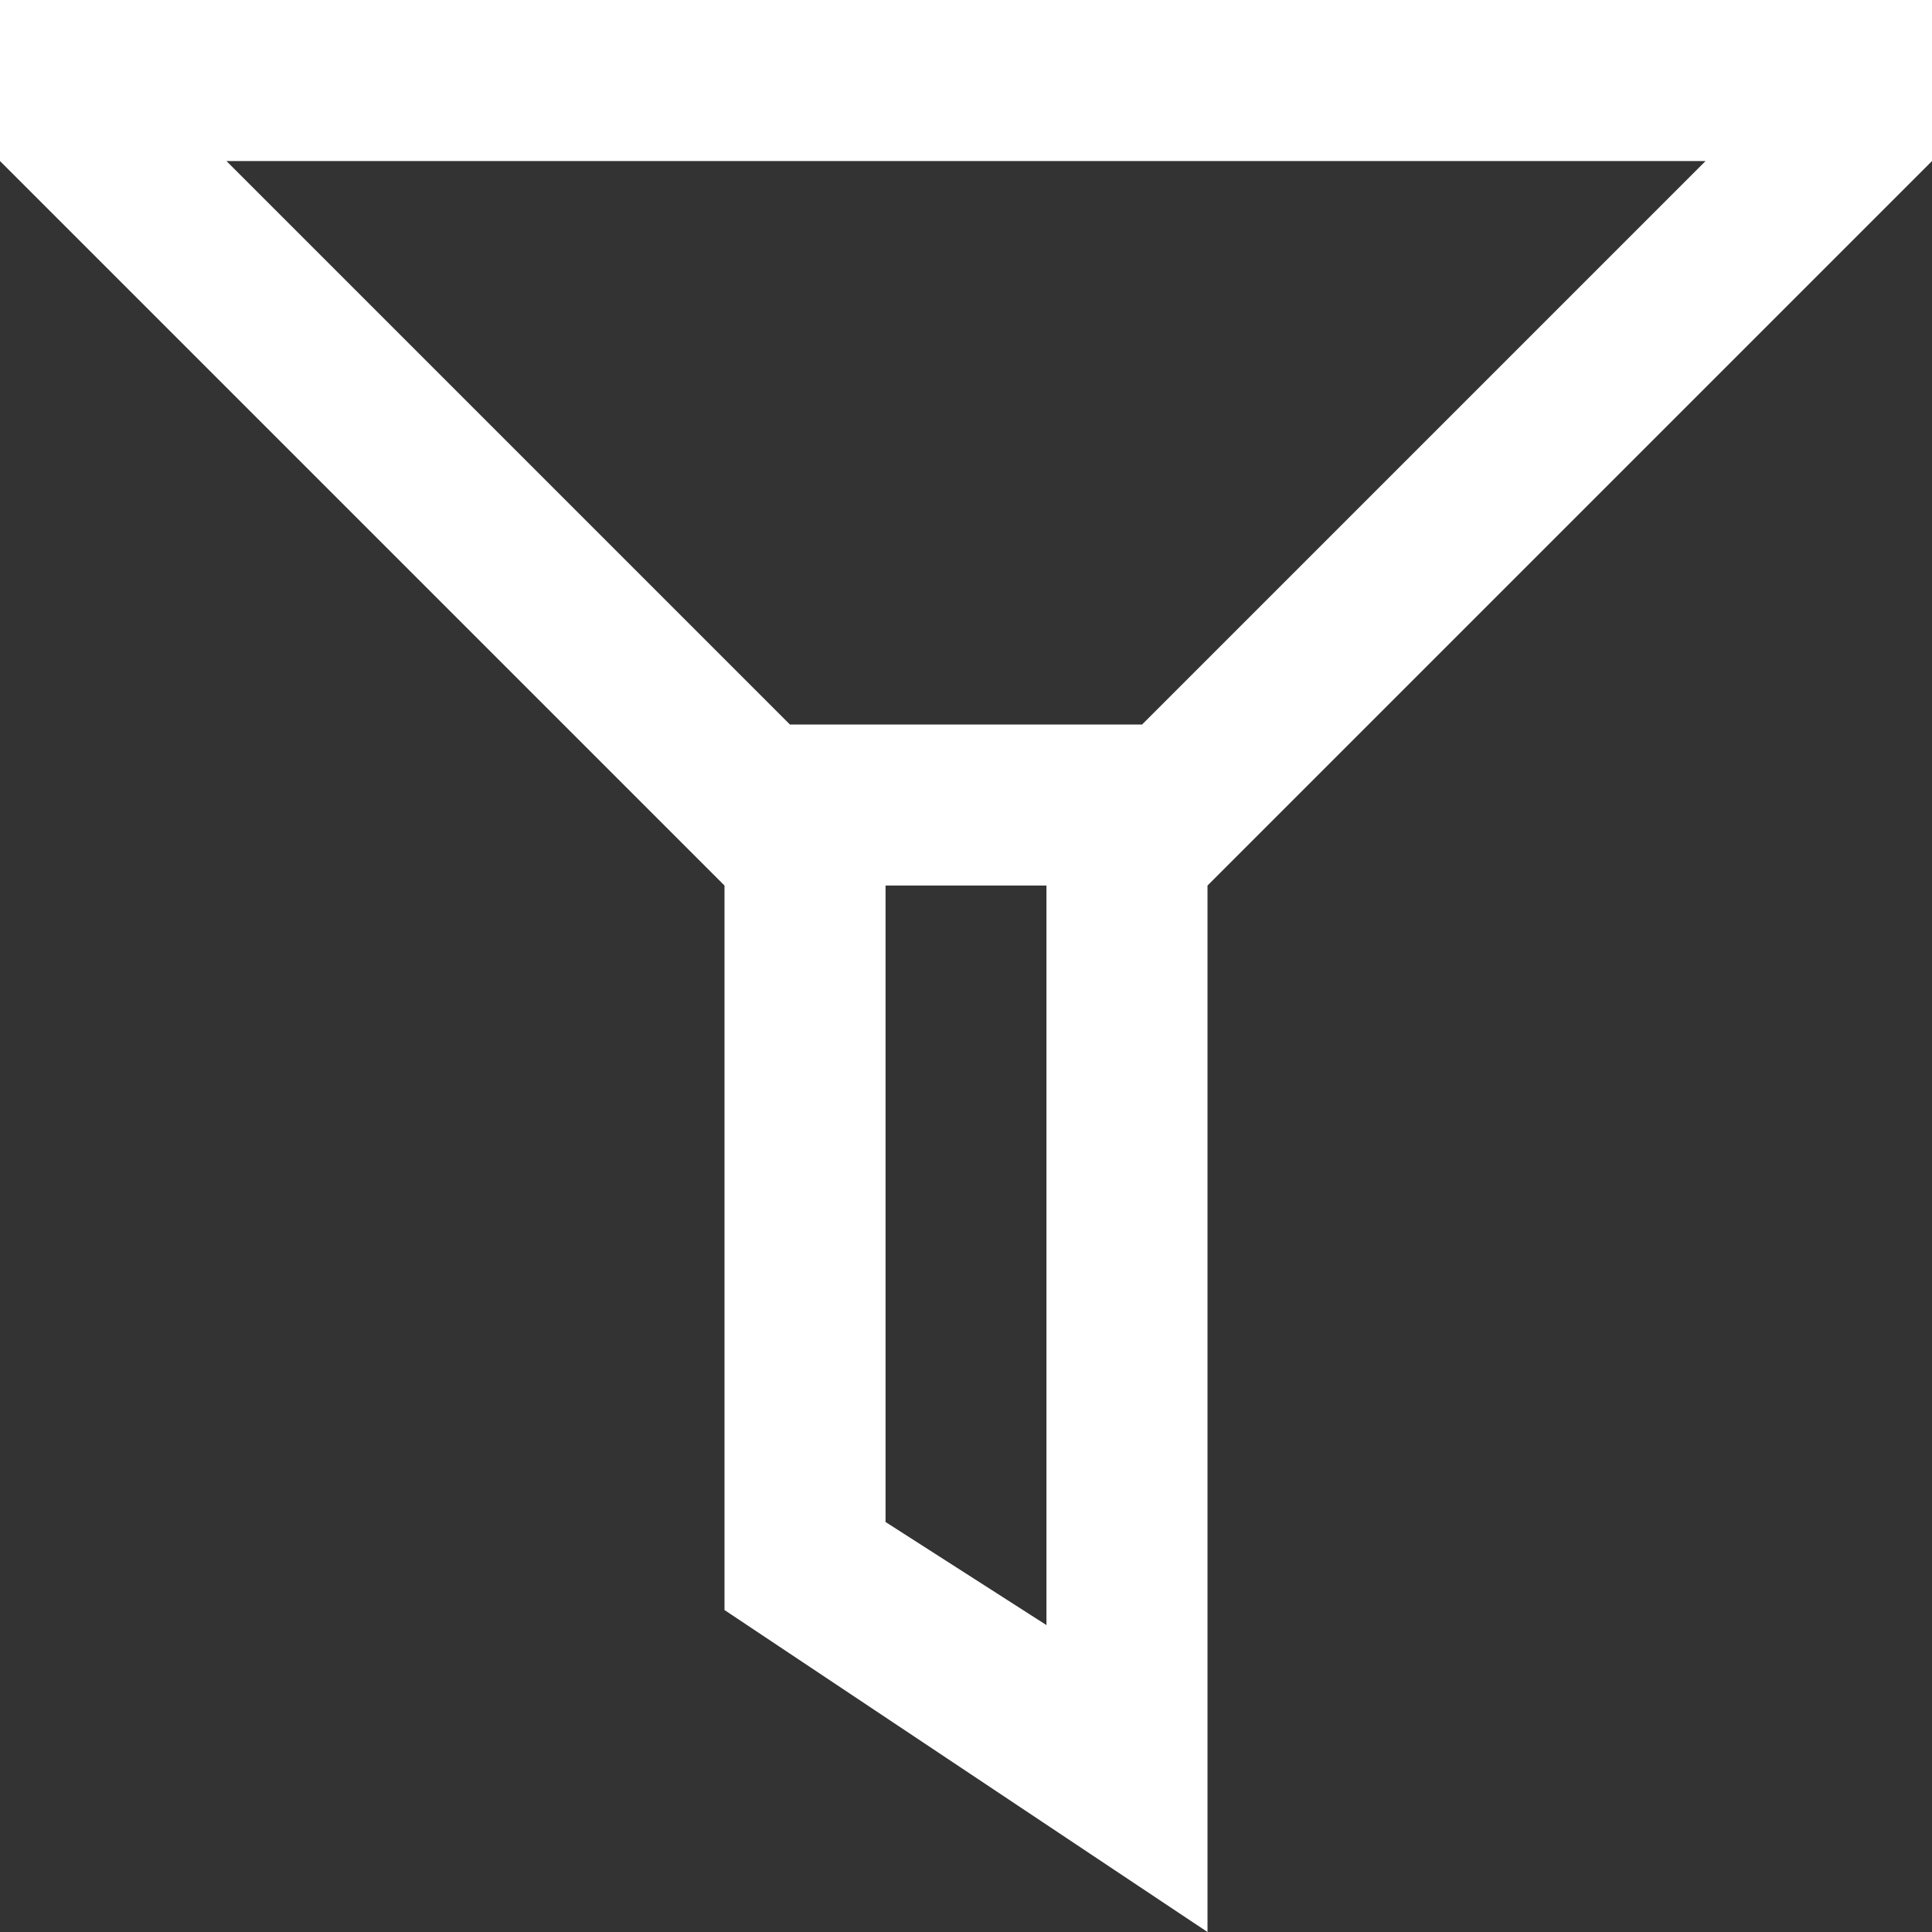 <svg width="18" height="18" viewBox="0 0 14 14" fill="none" xmlns="http://www.w3.org/2000/svg">
<rect x="0" y="0" width="14" height="14" fill="#333333" stroke="none"/>
<path d="M14 0V1.167L8.75 6.417V14L5.25 11.667V6.417L0 1.167V0L14 0ZM12.359 1.167H1.641L5.724 5.25H8.276L12.359 1.167ZM7.583 6.417H6.417V11.029L7.583 11.776V6.417Z" fill="#fff"/>
</svg>
